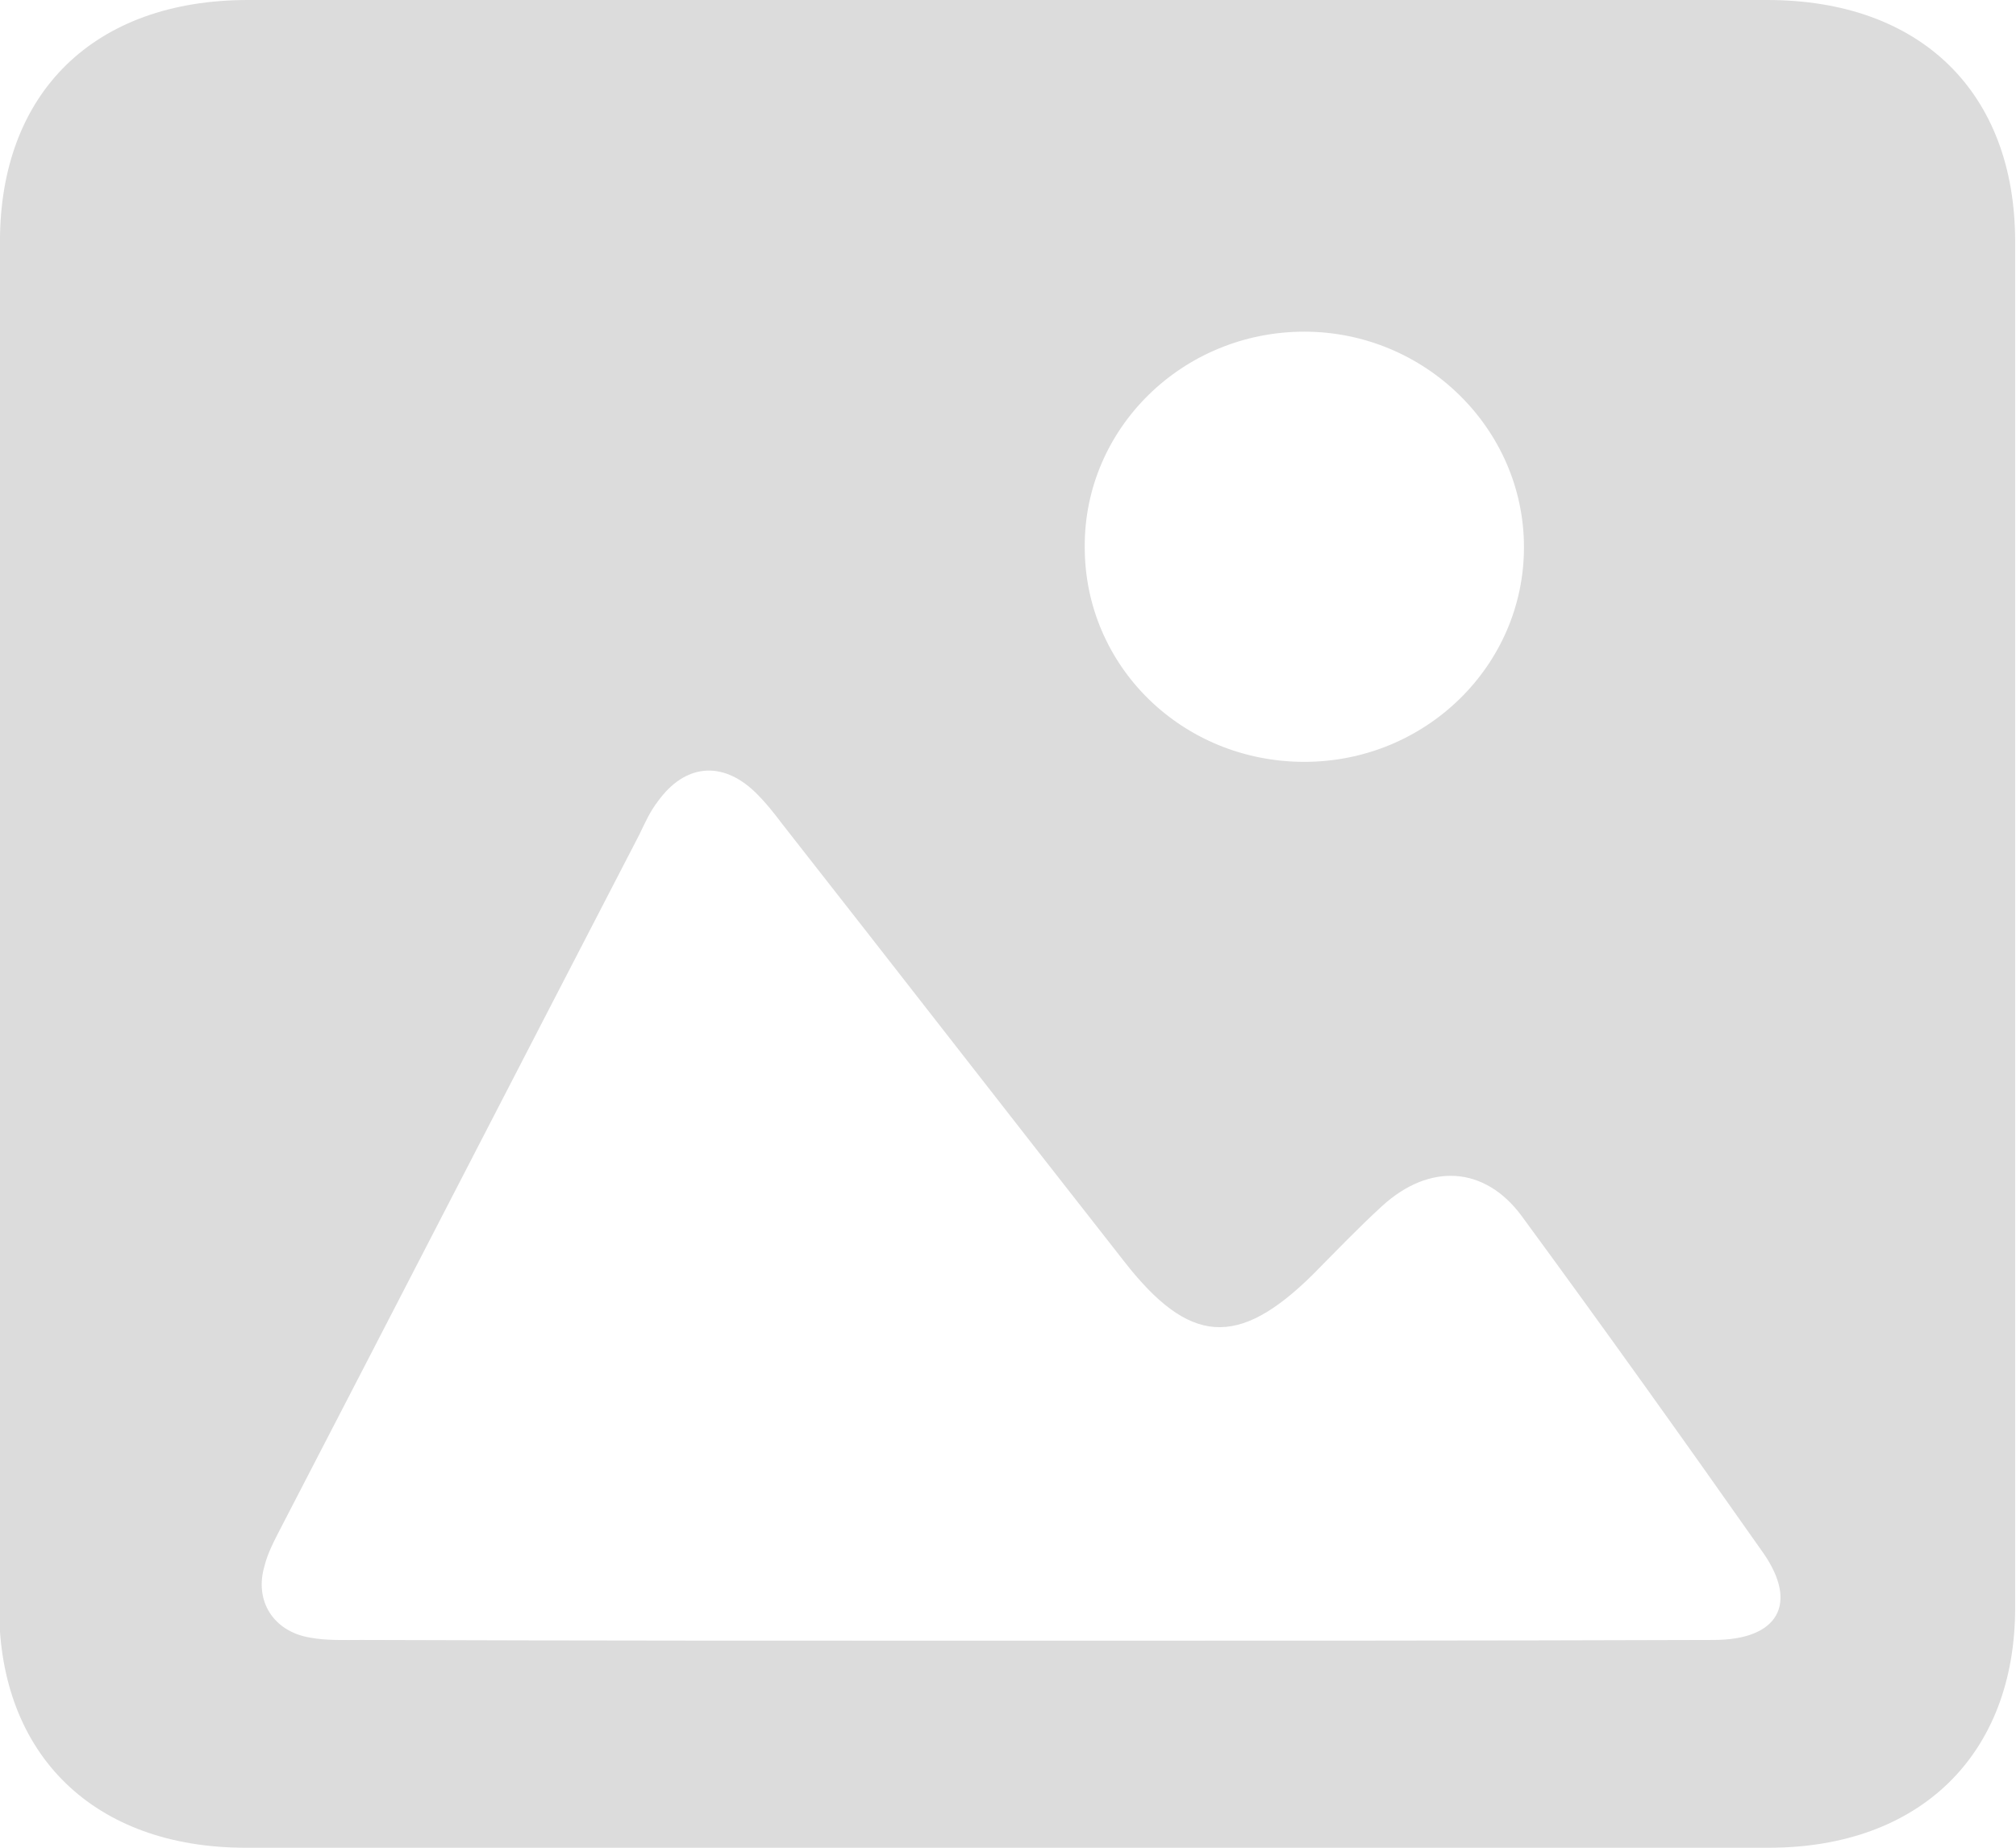 <svg width="48" height="44" viewBox="0 0 48 44" fill="none" xmlns="http://www.w3.org/2000/svg">
<path d="M24.084 0C30.081 0 36.079 0 42.077 0C45.731 0 47.98 2.199 47.98 5.754C47.98 16.603 47.98 27.434 47.98 38.282C47.98 41.783 45.713 44 42.114 44C30.025 44 17.936 44 5.847 44C2.248 44 -0.02 41.801 -0.02 38.301C-0.001 27.452 -0.001 16.603 -0.001 5.754C-0.001 2.199 2.248 0 5.903 0C11.976 0 18.03 0 24.084 0ZM24.402 39.07C29.875 39.07 35.329 39.07 40.802 39.052C42.339 39.052 42.826 38.191 41.983 36.981C40.09 34.287 38.178 31.612 36.229 28.955C35.348 27.763 34.036 27.69 32.911 28.716C32.349 29.23 31.805 29.798 31.262 30.347C29.481 32.107 28.319 32.033 26.764 30.036C24.046 26.572 21.347 23.09 18.629 19.627C18.423 19.352 18.217 19.095 17.973 18.857C17.186 18.106 16.305 18.197 15.668 19.077C15.481 19.315 15.35 19.608 15.218 19.883C12.369 25.381 9.539 30.879 6.69 36.377C6.54 36.67 6.372 36.981 6.297 37.293C6.053 38.117 6.503 38.85 7.384 38.997C7.777 39.07 8.19 39.052 8.602 39.052C13.831 39.07 19.117 39.07 24.402 39.07ZM25.827 13.03C25.827 15.87 28.151 18.142 31.056 18.142C33.942 18.142 36.285 15.852 36.285 13.03C36.285 10.207 33.923 7.898 31.056 7.898C28.151 7.898 25.808 10.207 25.827 13.03Z" fill="#DCDCDC"/>
</svg>
